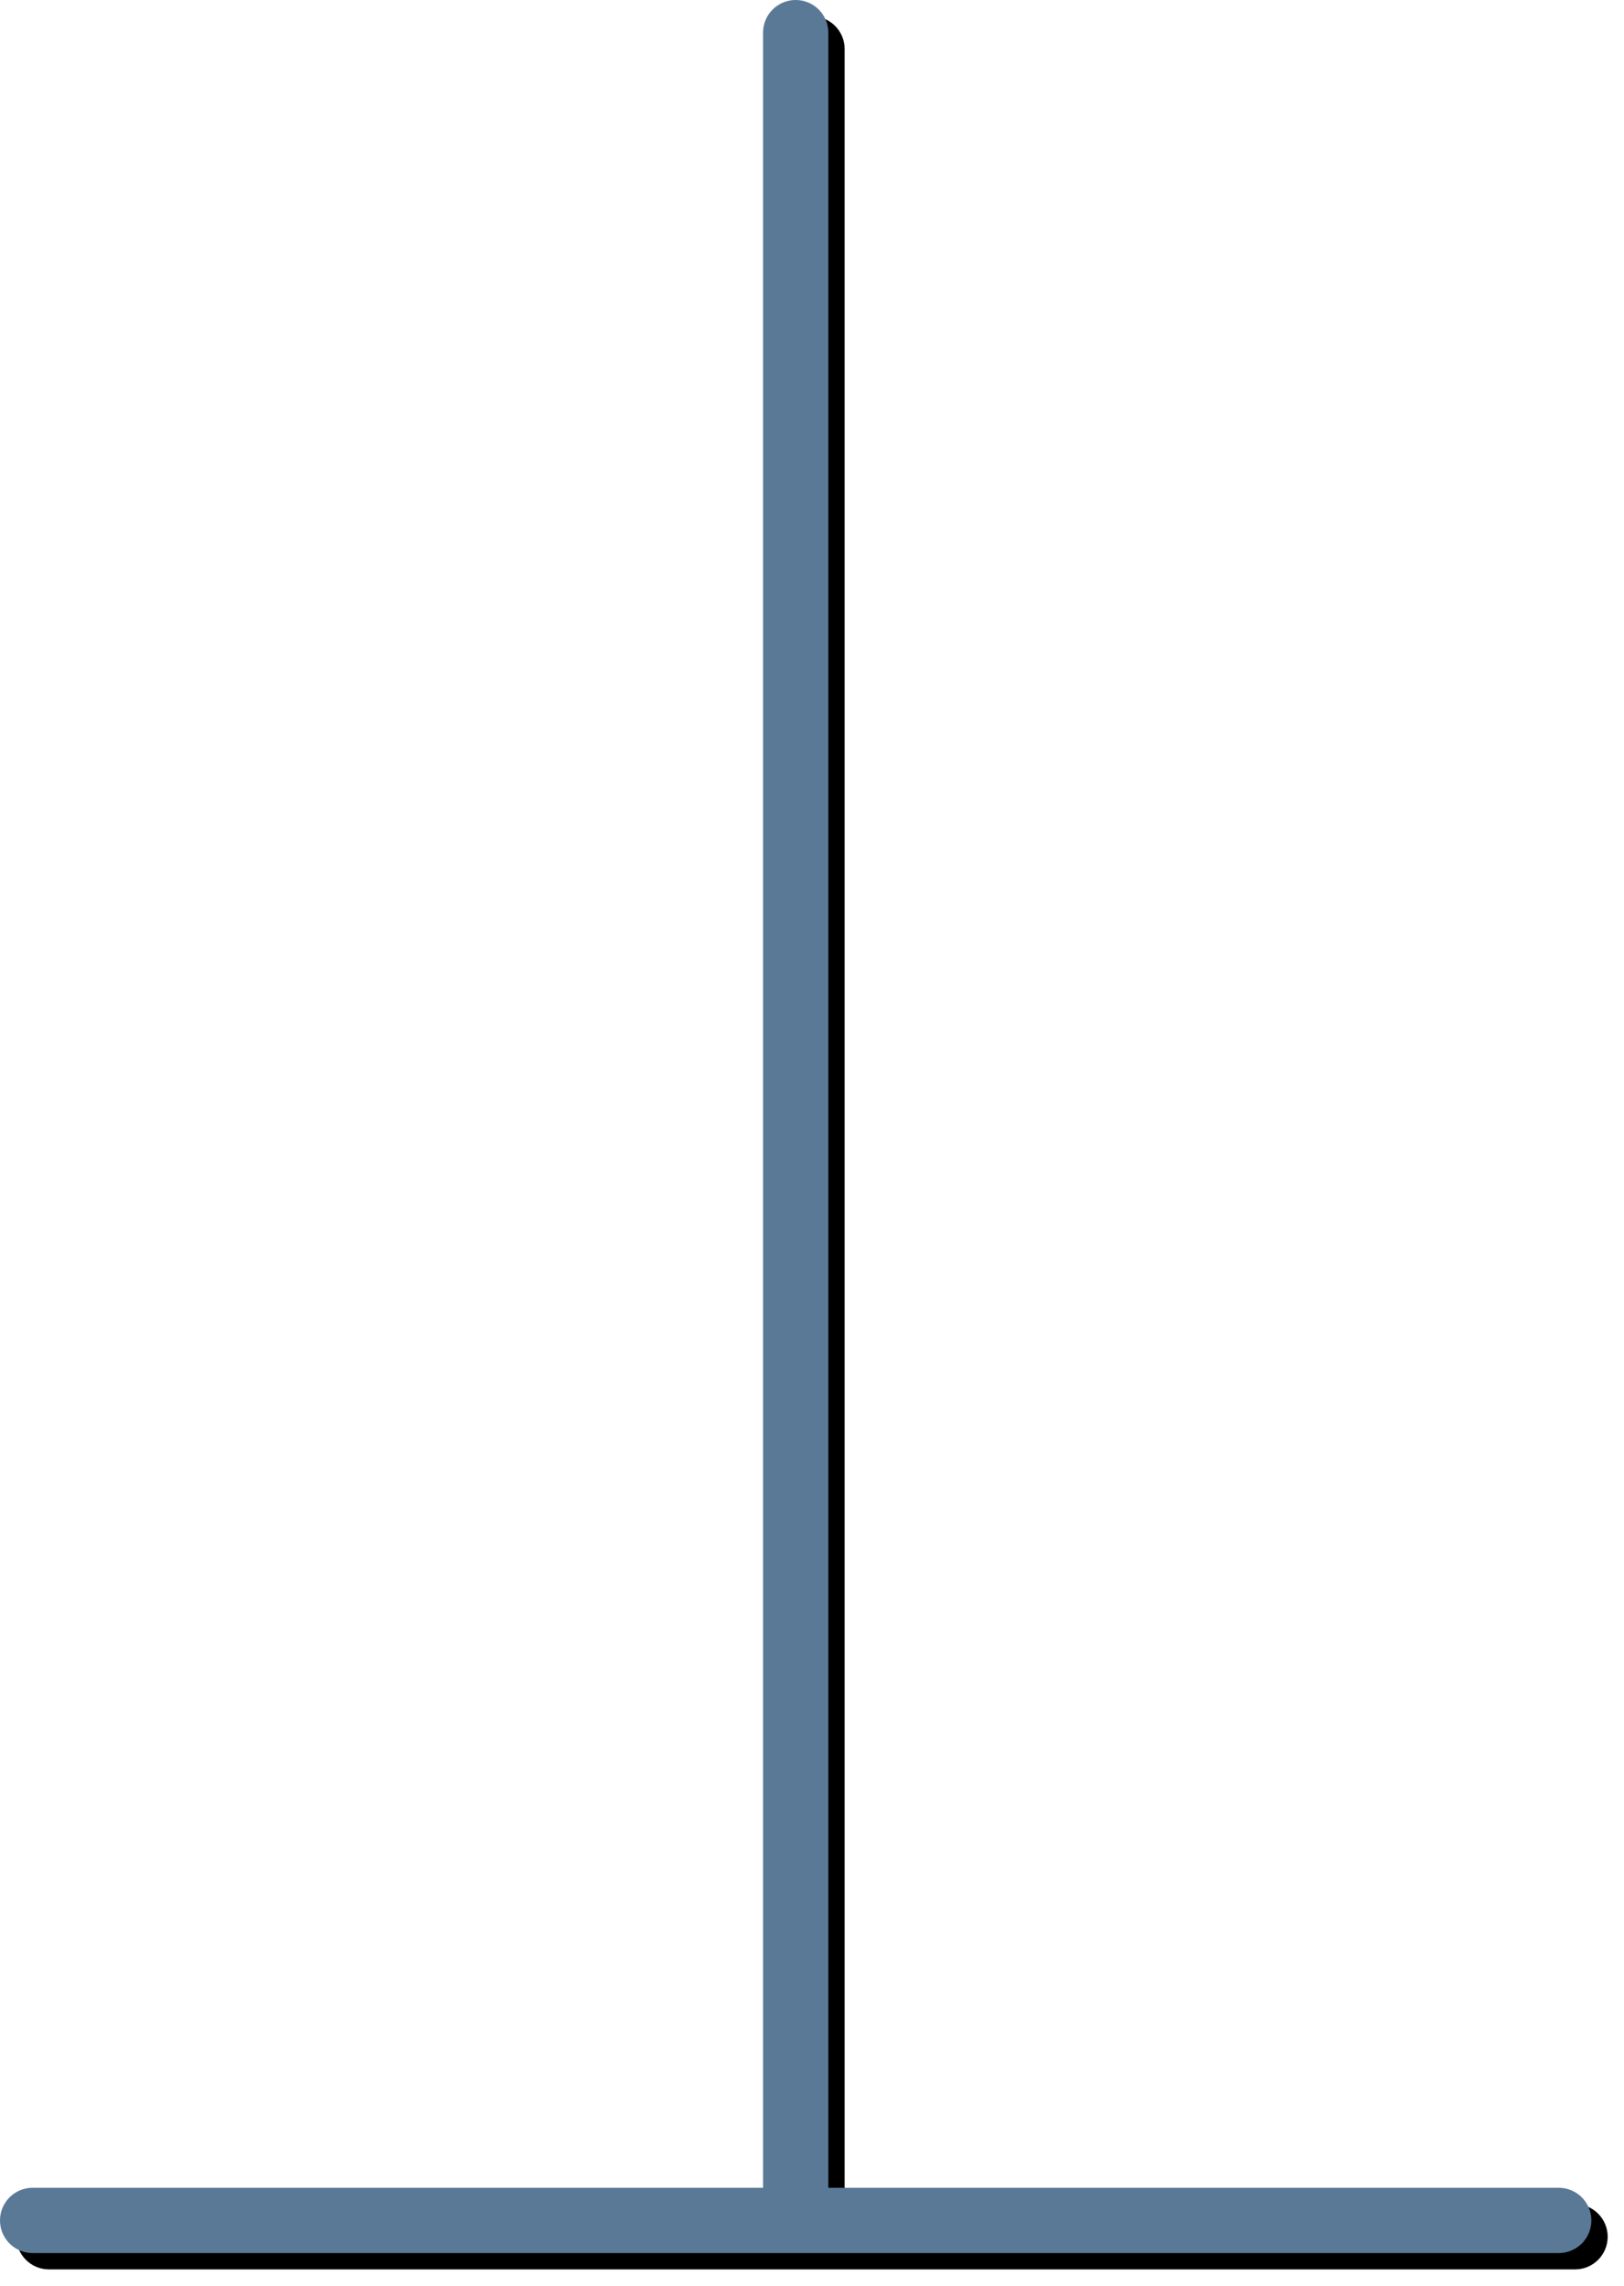 <?xml version="1.0" encoding="UTF-8"?>
<svg width="398px" height="560px" viewBox="0 0 398 560" version="1.1" xmlns="http://www.w3.org/2000/svg" xmlns:xlink="http://www.w3.org/1999/xlink">
    <!-- Generator: Sketch 58 (84663) - https://sketch.com -->
    <title>矩形</title>
    <desc>Created with Sketch.</desc>
    <defs>
        <path d="M8,552 C3.582,552 5.41083001e-16,548.418 0,544 C-5.41083001e-16,539.582 3.582,536 8,536 L187,536 L187,8 C187,3.582 190.582,8.11624501e-16 195,0 C199.418,-8.11624501e-16 203,3.582 203,8 L203,536 L382,536 C386.418,536 390,539.582 390,544 C390,548.418 386.418,552 382,552 L195,552 L195,552 L8,552 Z" id="path-1"></path>
        <filter x="-1.0%" y="-0.7%" width="104.1%" height="102.9%" filterUnits="objectBoundingBox" id="filter-2">
            <feOffset dx="4" dy="4" in="SourceAlpha" result="shadowOffsetOuter1"></feOffset>
            <feGaussianBlur stdDeviation="2" in="shadowOffsetOuter1" result="shadowBlurOuter1"></feGaussianBlur>
            <feColorMatrix values="0 0 0 0 0   0 0 0 0 0   0 0 0 0 0  0 0 0 0.5 0" type="matrix" in="shadowBlurOuter1"></feColorMatrix>
        </filter>
    </defs>
    <g id="页面-1" stroke="none" stroke-width="1" fill="none" fill-rule="evenodd">
        <g id="桌面端" transform="translate(-480, -220)">
            <g id="矩形" transform="translate(480, 220)">
                <g id="形状结合">
                    <use fill="black" fill-opacity="1" filter="url(#filter-2)" xlink:href="#path-1"></use>
                    <use fill="#5A7997" fill-rule="evenodd" xlink:href="#path-1"></use>
                </g>
            </g>
        </g>
    </g>
</svg>